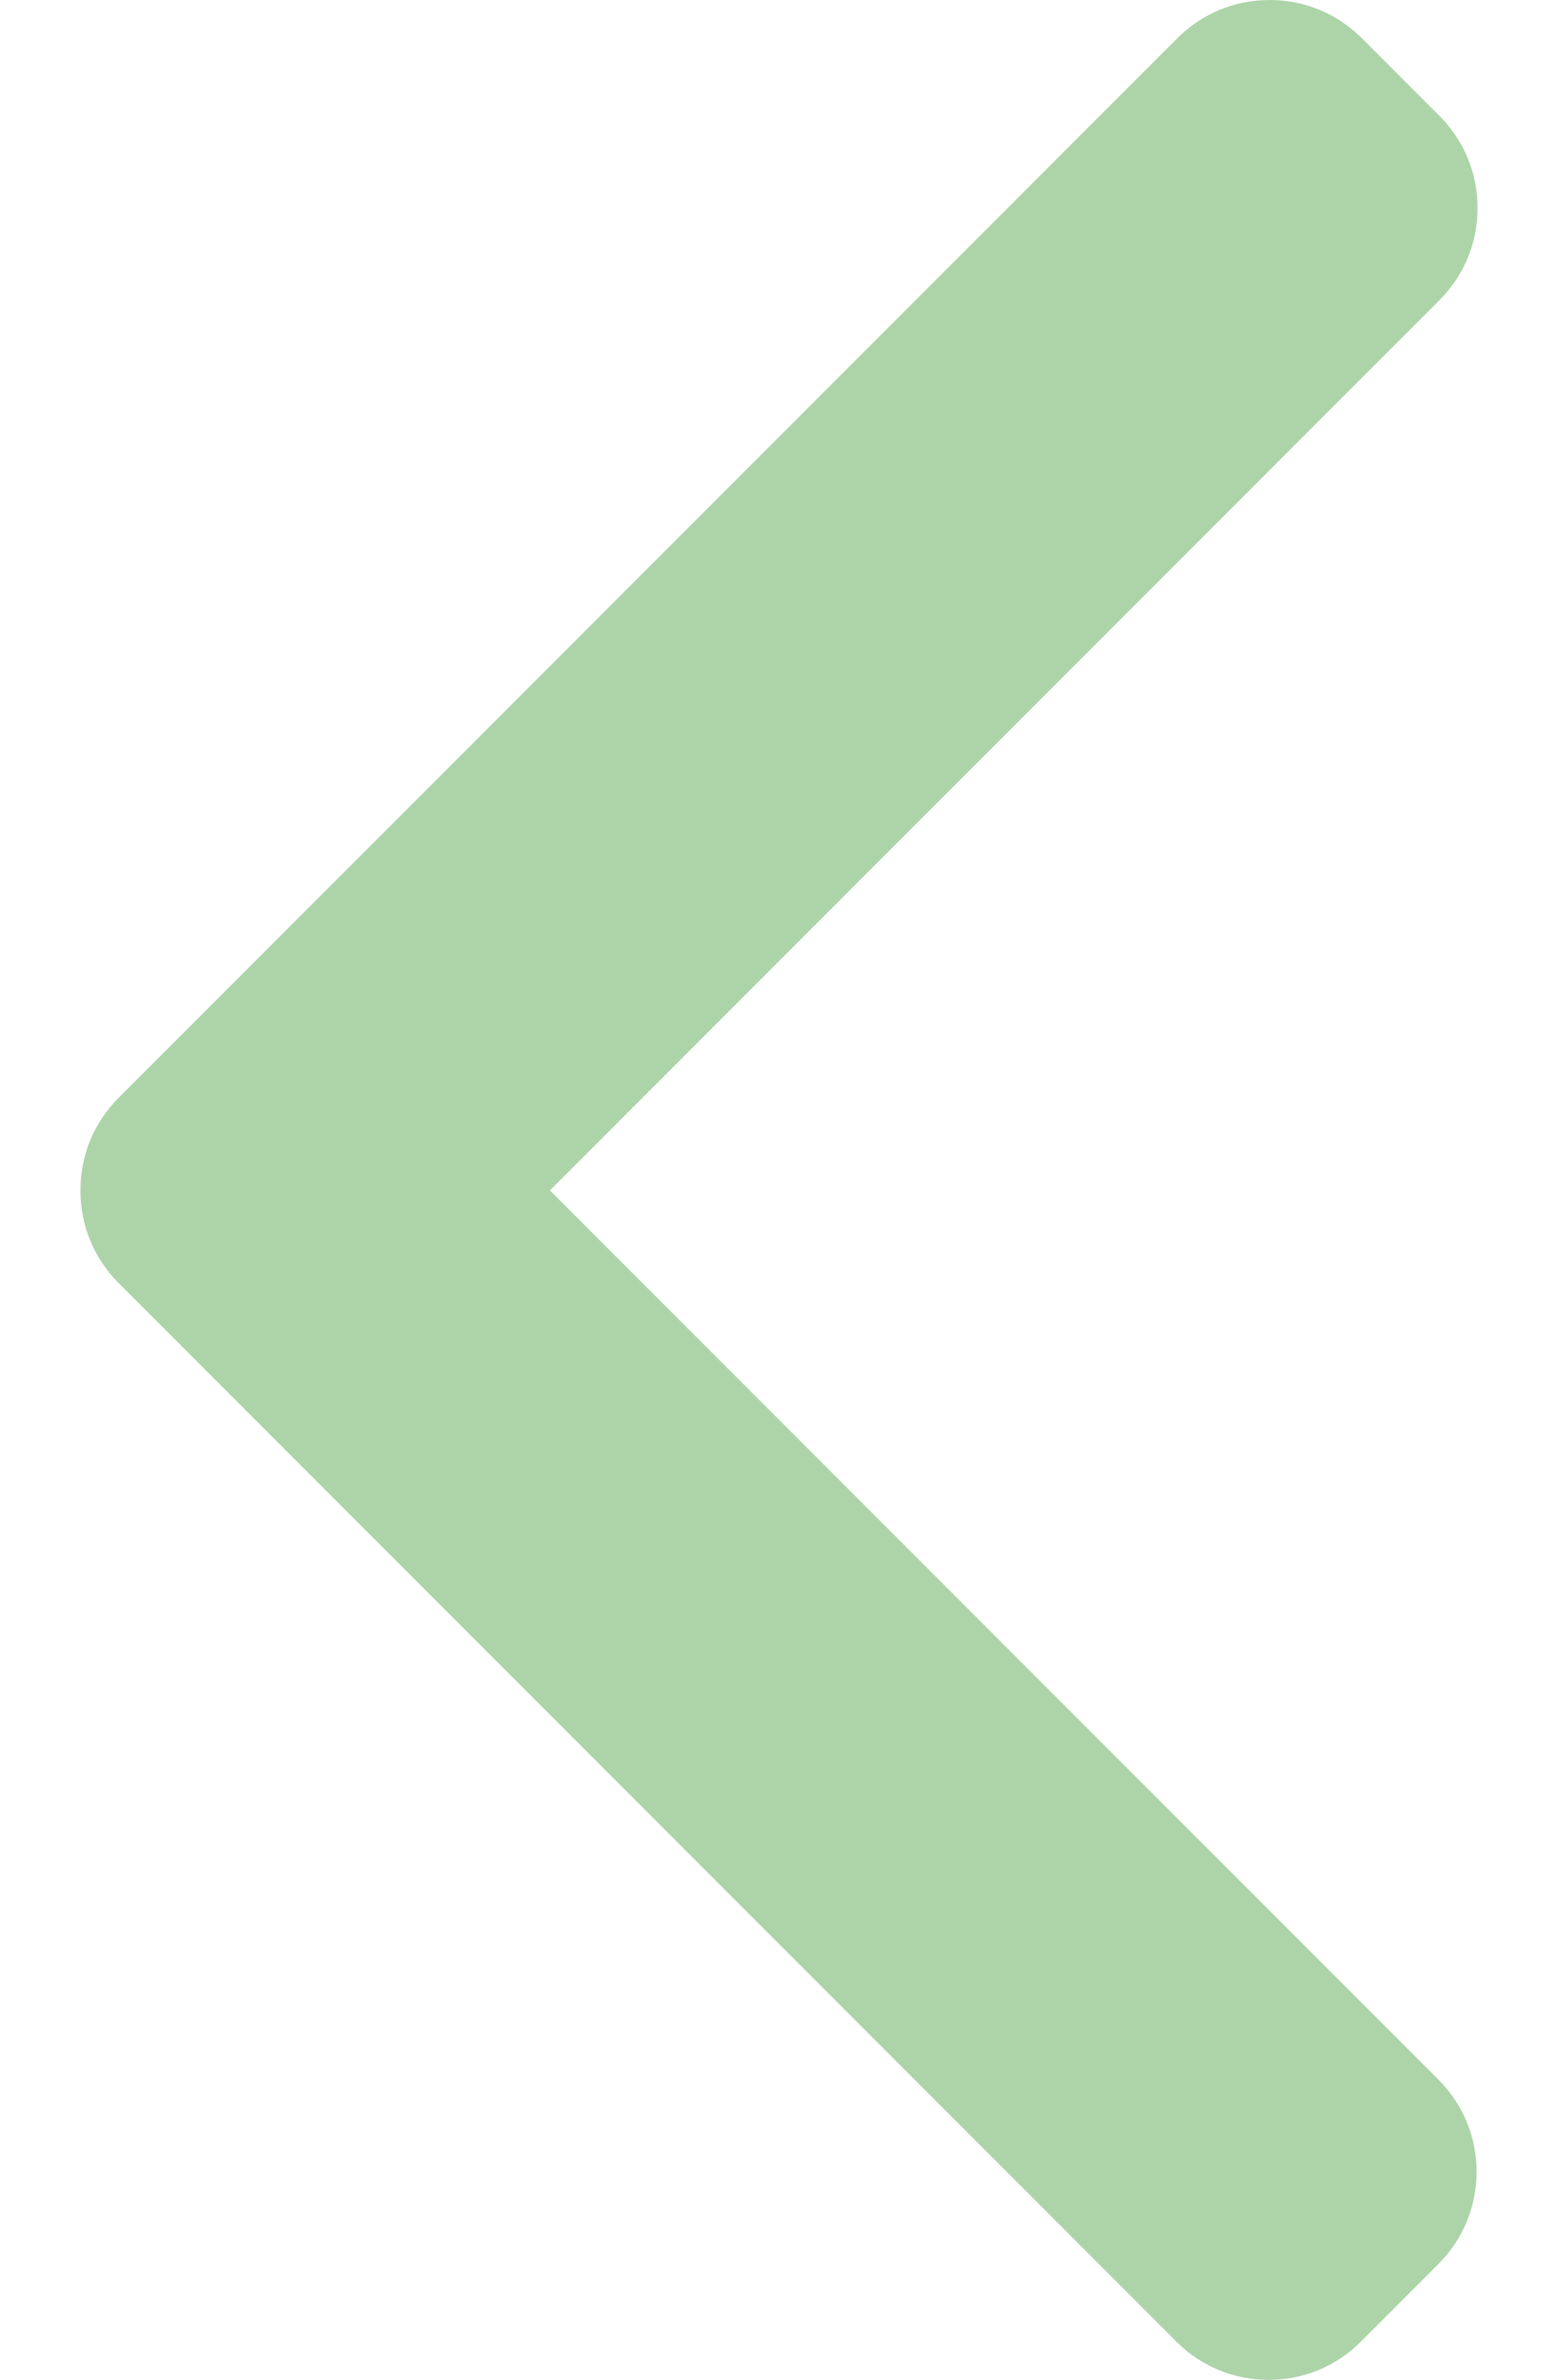 <svg width="19" height="29" viewBox="0 0 19 29" fill="none" xmlns="http://www.w3.org/2000/svg">
<path d="M1.444 15.632L14.349 28.537C14.648 28.835 15.046 29 15.471 29C15.896 29 16.294 28.835 16.593 28.537L17.543 27.587C18.162 26.967 18.162 25.961 17.543 25.343L6.706 14.506L17.555 3.657C17.854 3.358 18.019 2.96 18.019 2.535C18.019 2.11 17.854 1.712 17.555 1.413L16.605 0.463C16.306 0.165 15.908 5.53753e-06 15.483 5.50039e-06C15.058 5.46325e-06 14.66 0.165 14.361 0.463L1.444 13.38C1.145 13.68 0.98 14.08 0.981 14.505C0.98 14.932 1.145 15.332 1.444 15.632Z" fill="#ADD4A9"/>
</svg>
